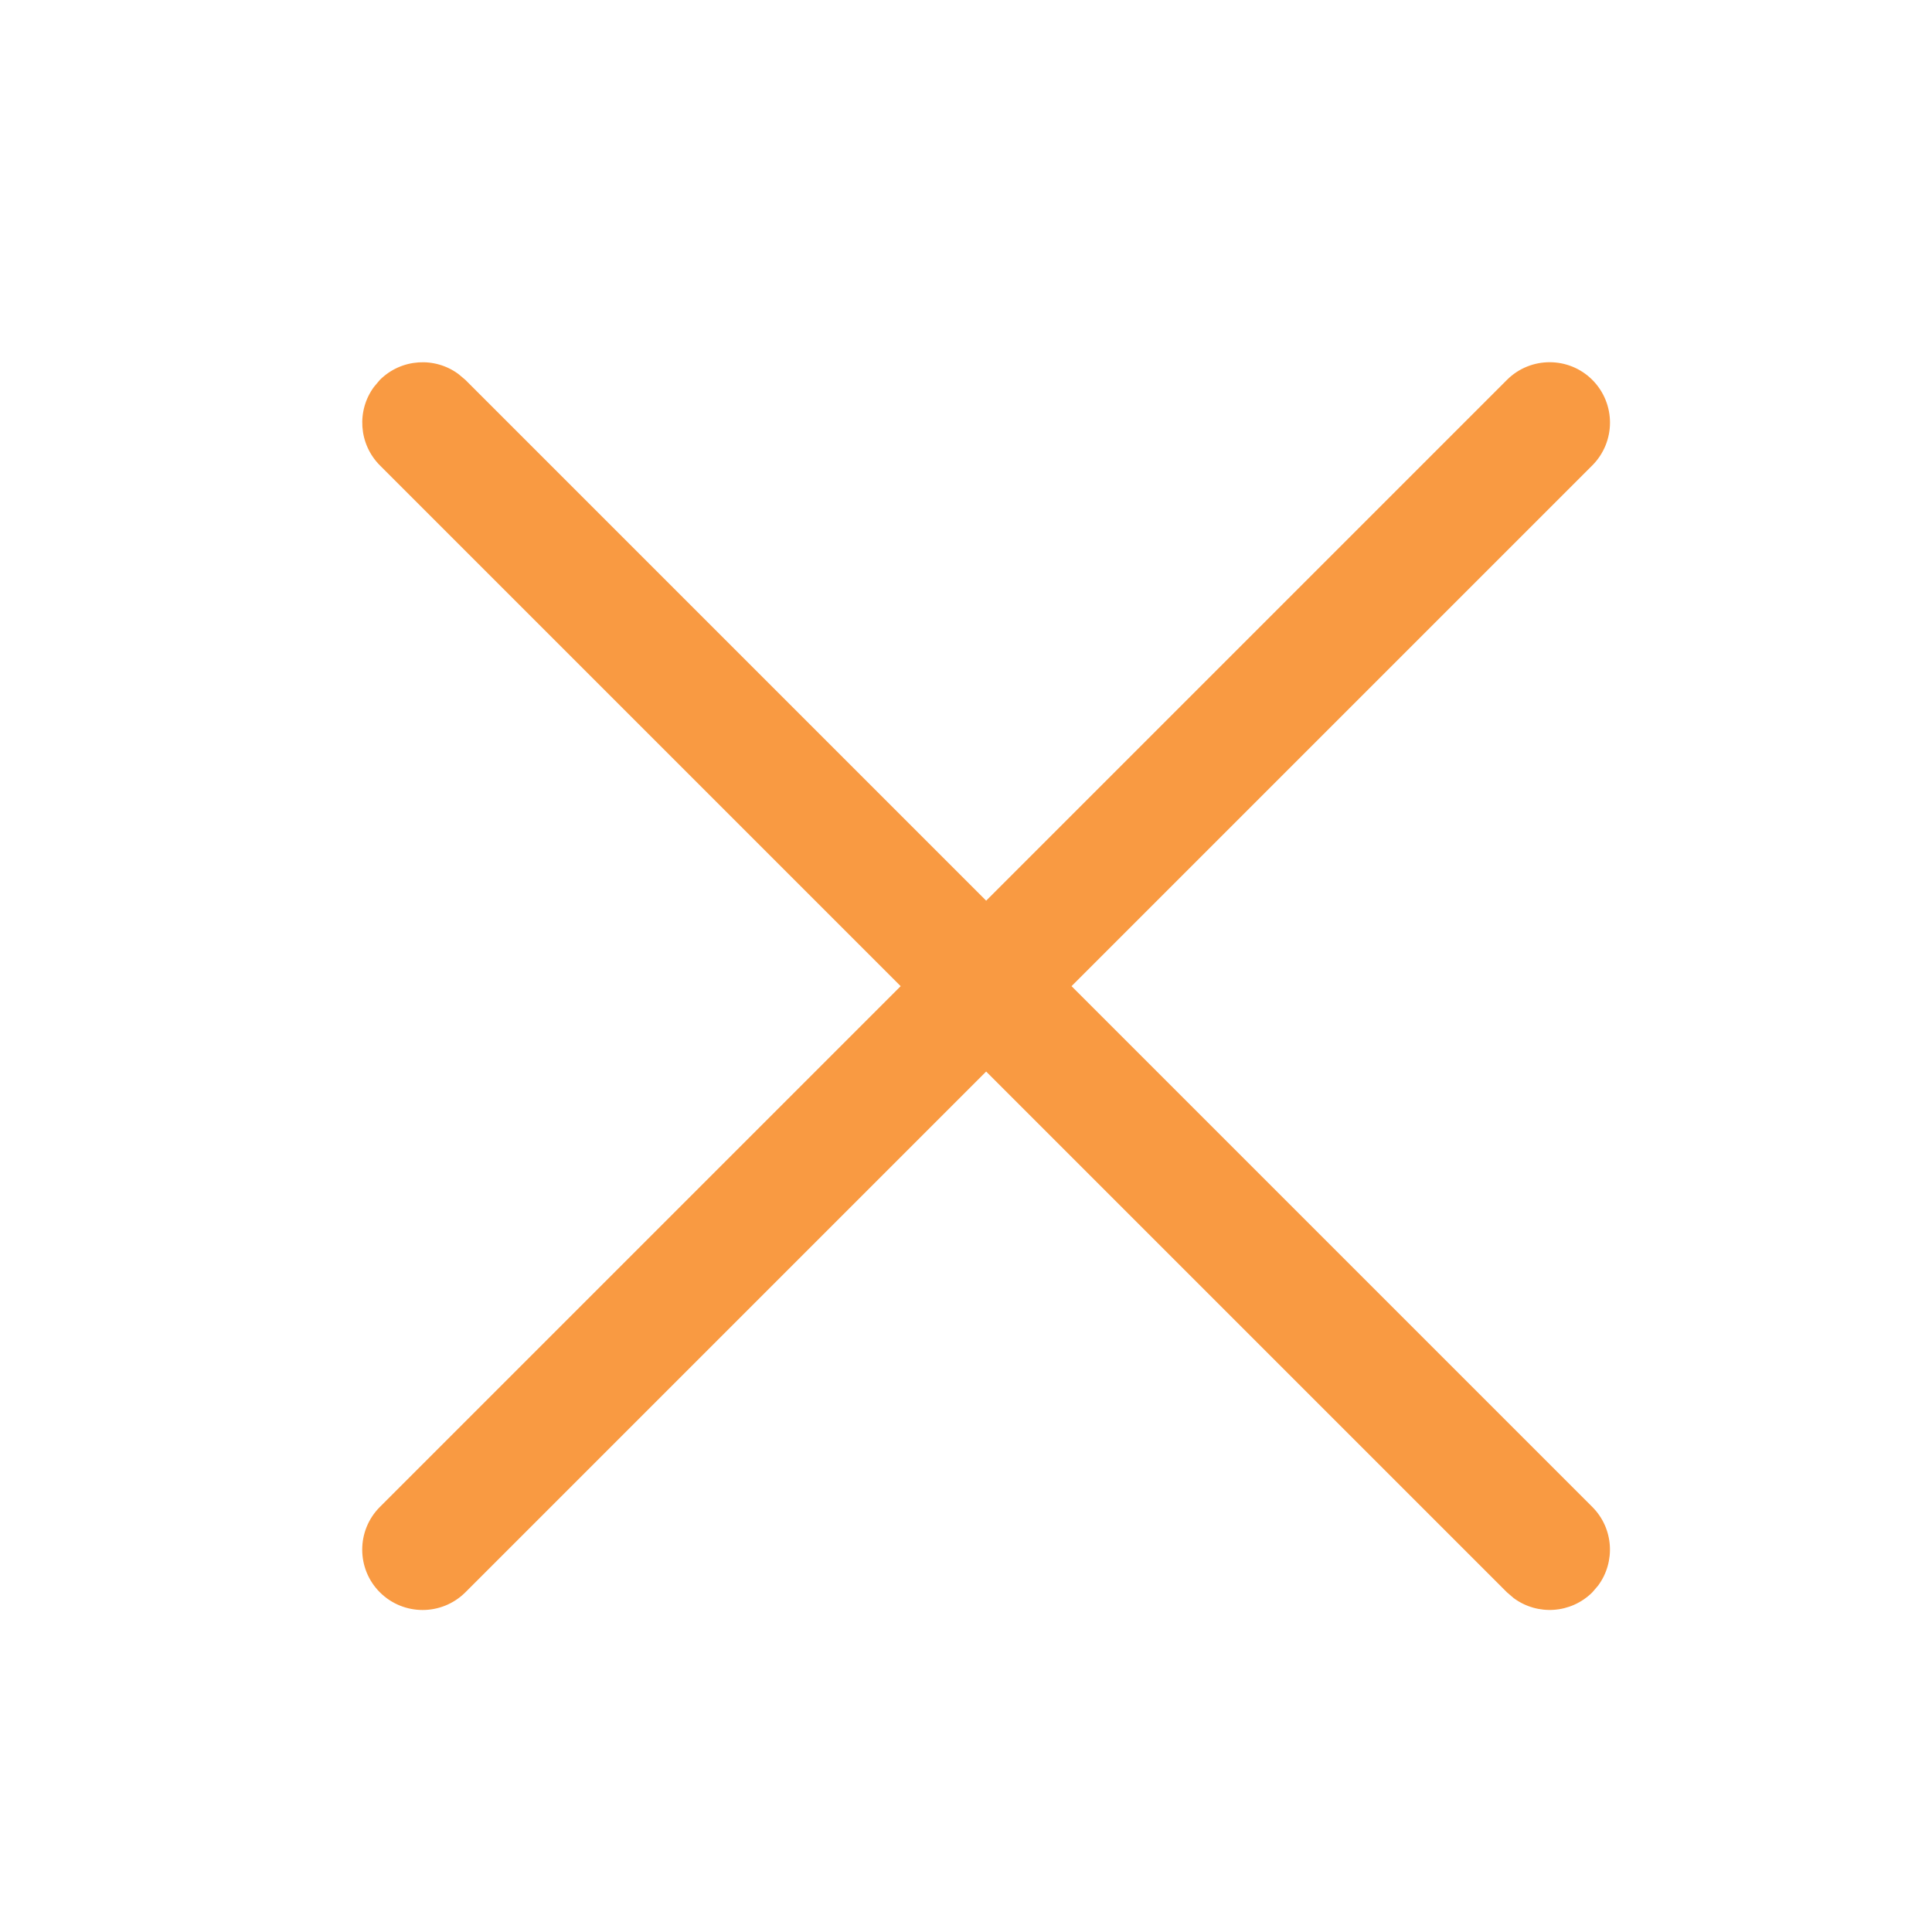 <svg width="16" height="16" viewBox="0 0 16 16" fill="none" xmlns="http://www.w3.org/2000/svg">
<path d="M3.098 3.203L3.146 3.146C3.324 2.969 3.602 2.953 3.797 3.098L3.854 3.146L8.167 7.459L12.48 3.146C12.675 2.951 12.992 2.951 13.187 3.146C13.382 3.342 13.382 3.658 13.187 3.854L8.874 8.167L13.187 12.48C13.364 12.657 13.38 12.935 13.235 13.131L13.187 13.187C13.009 13.364 12.732 13.38 12.536 13.235L12.48 13.187L8.167 8.874L3.854 13.187C3.658 13.382 3.342 13.382 3.146 13.187C2.951 12.992 2.951 12.675 3.146 12.48L7.459 8.167L3.146 3.854C2.969 3.676 2.953 3.398 3.098 3.203L3.146 3.146L3.098 3.203Z" fill="#F99A42"/>
</svg>
